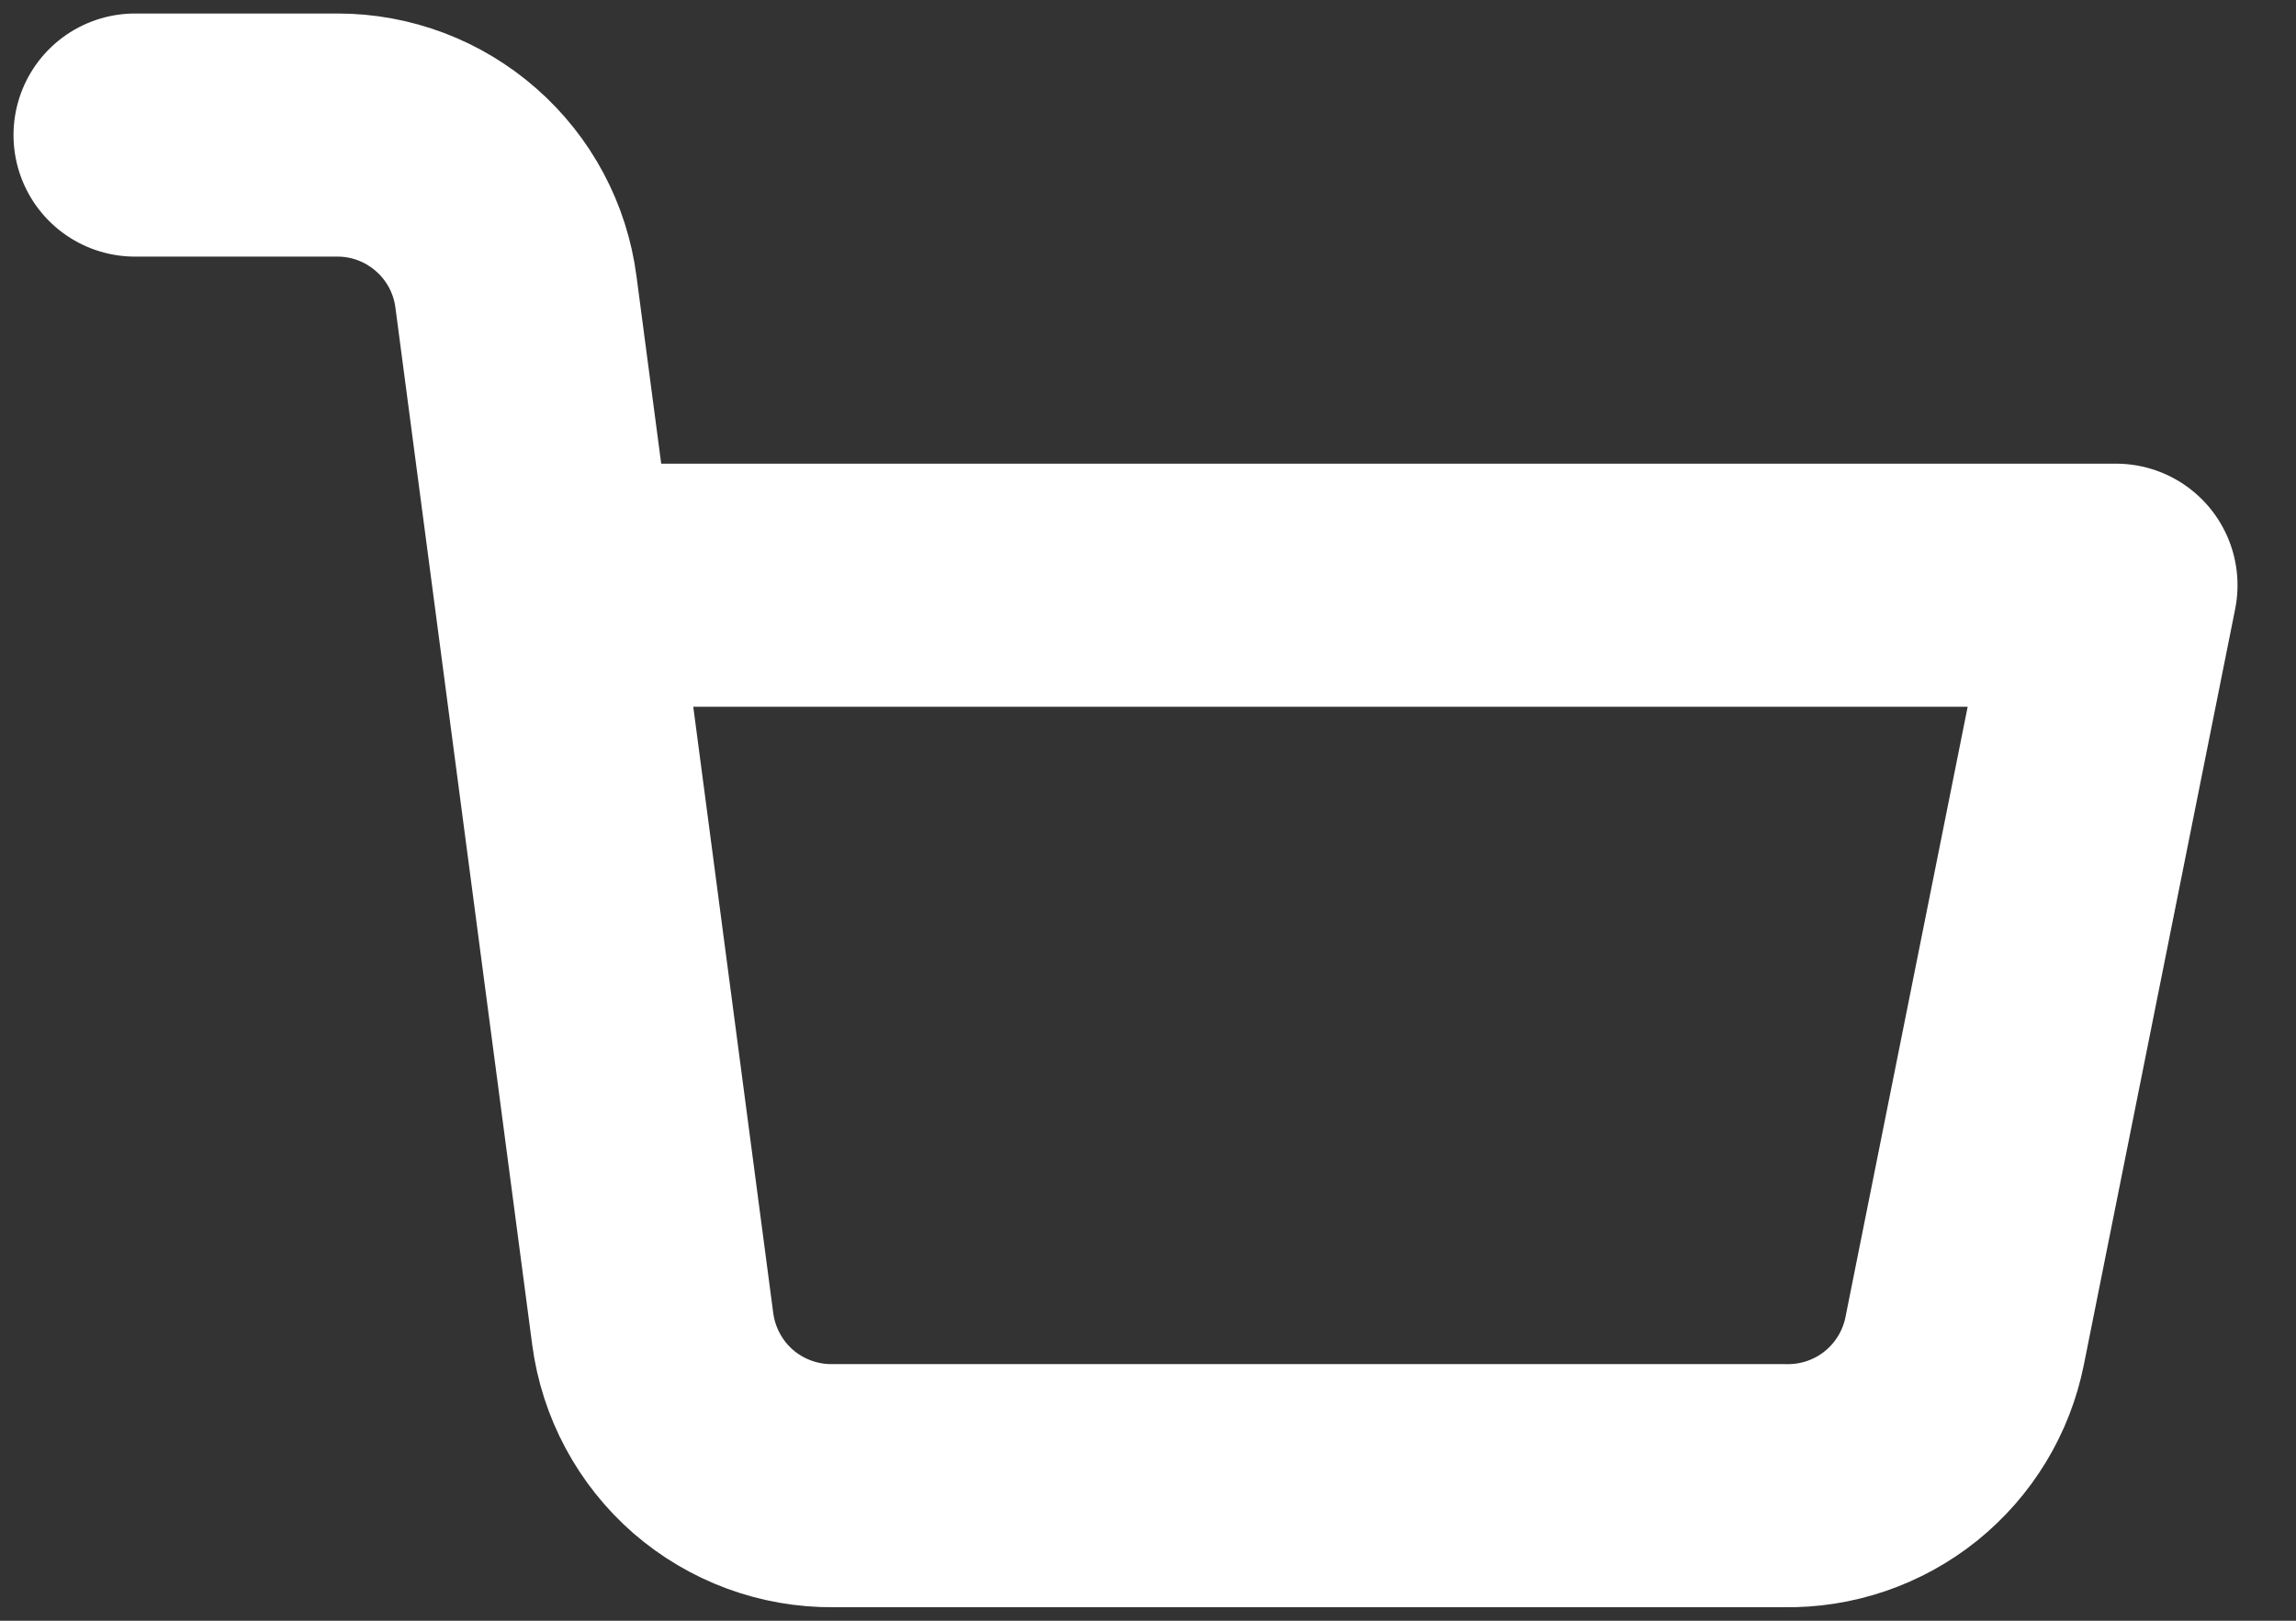 <svg width="17" height="12" viewBox="0 0 17 12" fill="none" xmlns="http://www.w3.org/2000/svg">
<rect x="0" y="0" width="17" height="12" fill="#333333" stroke="none"/>
<path d="M4.113 4.333H15.667L14.547 9.927C14.486 10.234 14.319 10.509 14.075 10.706C13.831 10.902 13.526 11.006 13.213 11H6.167C5.841 11.003 5.526 10.886 5.28 10.673C5.035 10.459 4.876 10.163 4.833 9.84L3.82 2.16C3.778 1.839 3.621 1.545 3.378 1.332C3.135 1.118 2.823 1 2.5 1H1" stroke="white" stroke-width="1.8" stroke-linecap="round" stroke-linejoin="round"/>
</svg>
